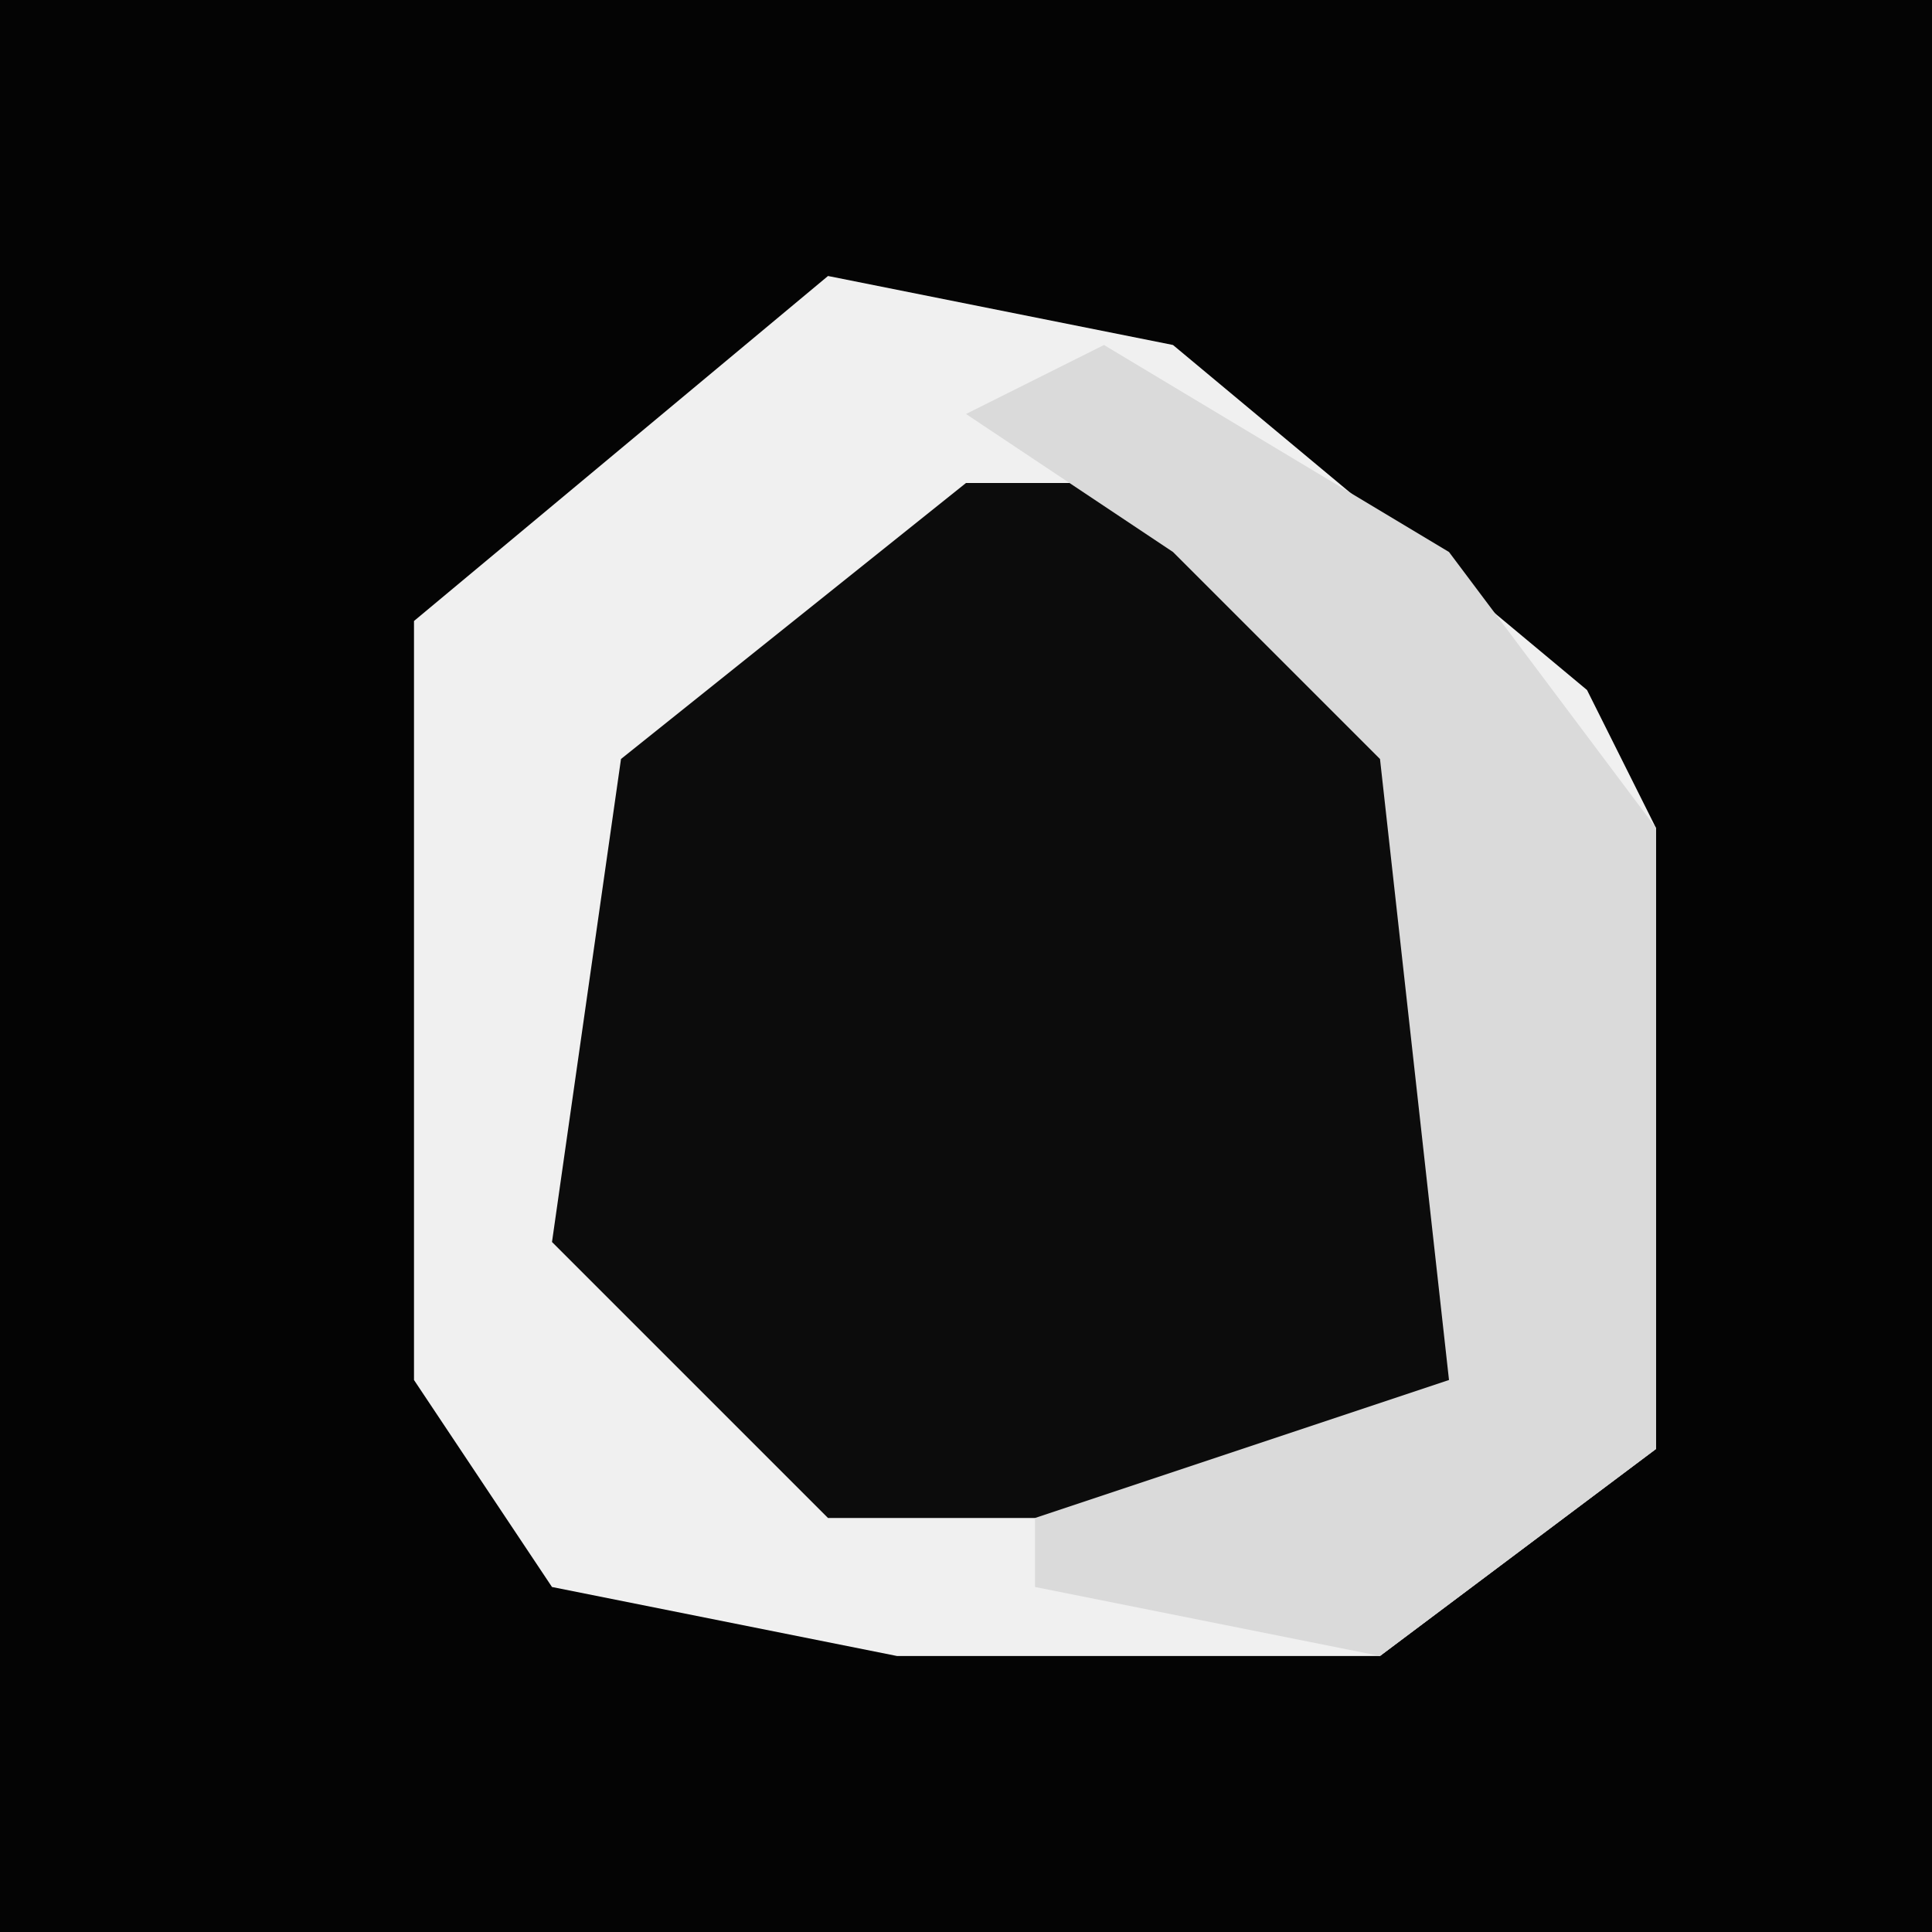 <?xml version="1.0" encoding="UTF-8"?>
<svg version="1.1" xmlns="http://www.w3.org/2000/svg" width="28" height="28">
<path d="M0,0 L28,0 L28,28 L0,28 Z " fill="#040404" transform="translate(0,0)"/>
<path d="M0,0 L5,1 L11,6 L12,8 L12,17 L8,20 L1,20 L-4,19 L-6,16 L-6,5 Z " fill="#0C0C0C" transform="translate(12,4)"/>
<path d="M0,0 L5,1 L11,6 L12,8 L12,17 L8,20 L1,20 L-4,19 L-6,16 L-6,5 Z M2,3 L-3,7 L-4,14 L0,18 L8,18 L10,16 L9,7 L5,3 Z " fill="#F0F0F0" transform="translate(12,4)"/>
<path d="M0,0 L5,3 L8,7 L8,16 L4,19 L-1,18 L-1,17 L5,15 L4,6 L1,3 L-2,1 Z " fill="#DADADA" transform="translate(16,5)"/>
</svg>
